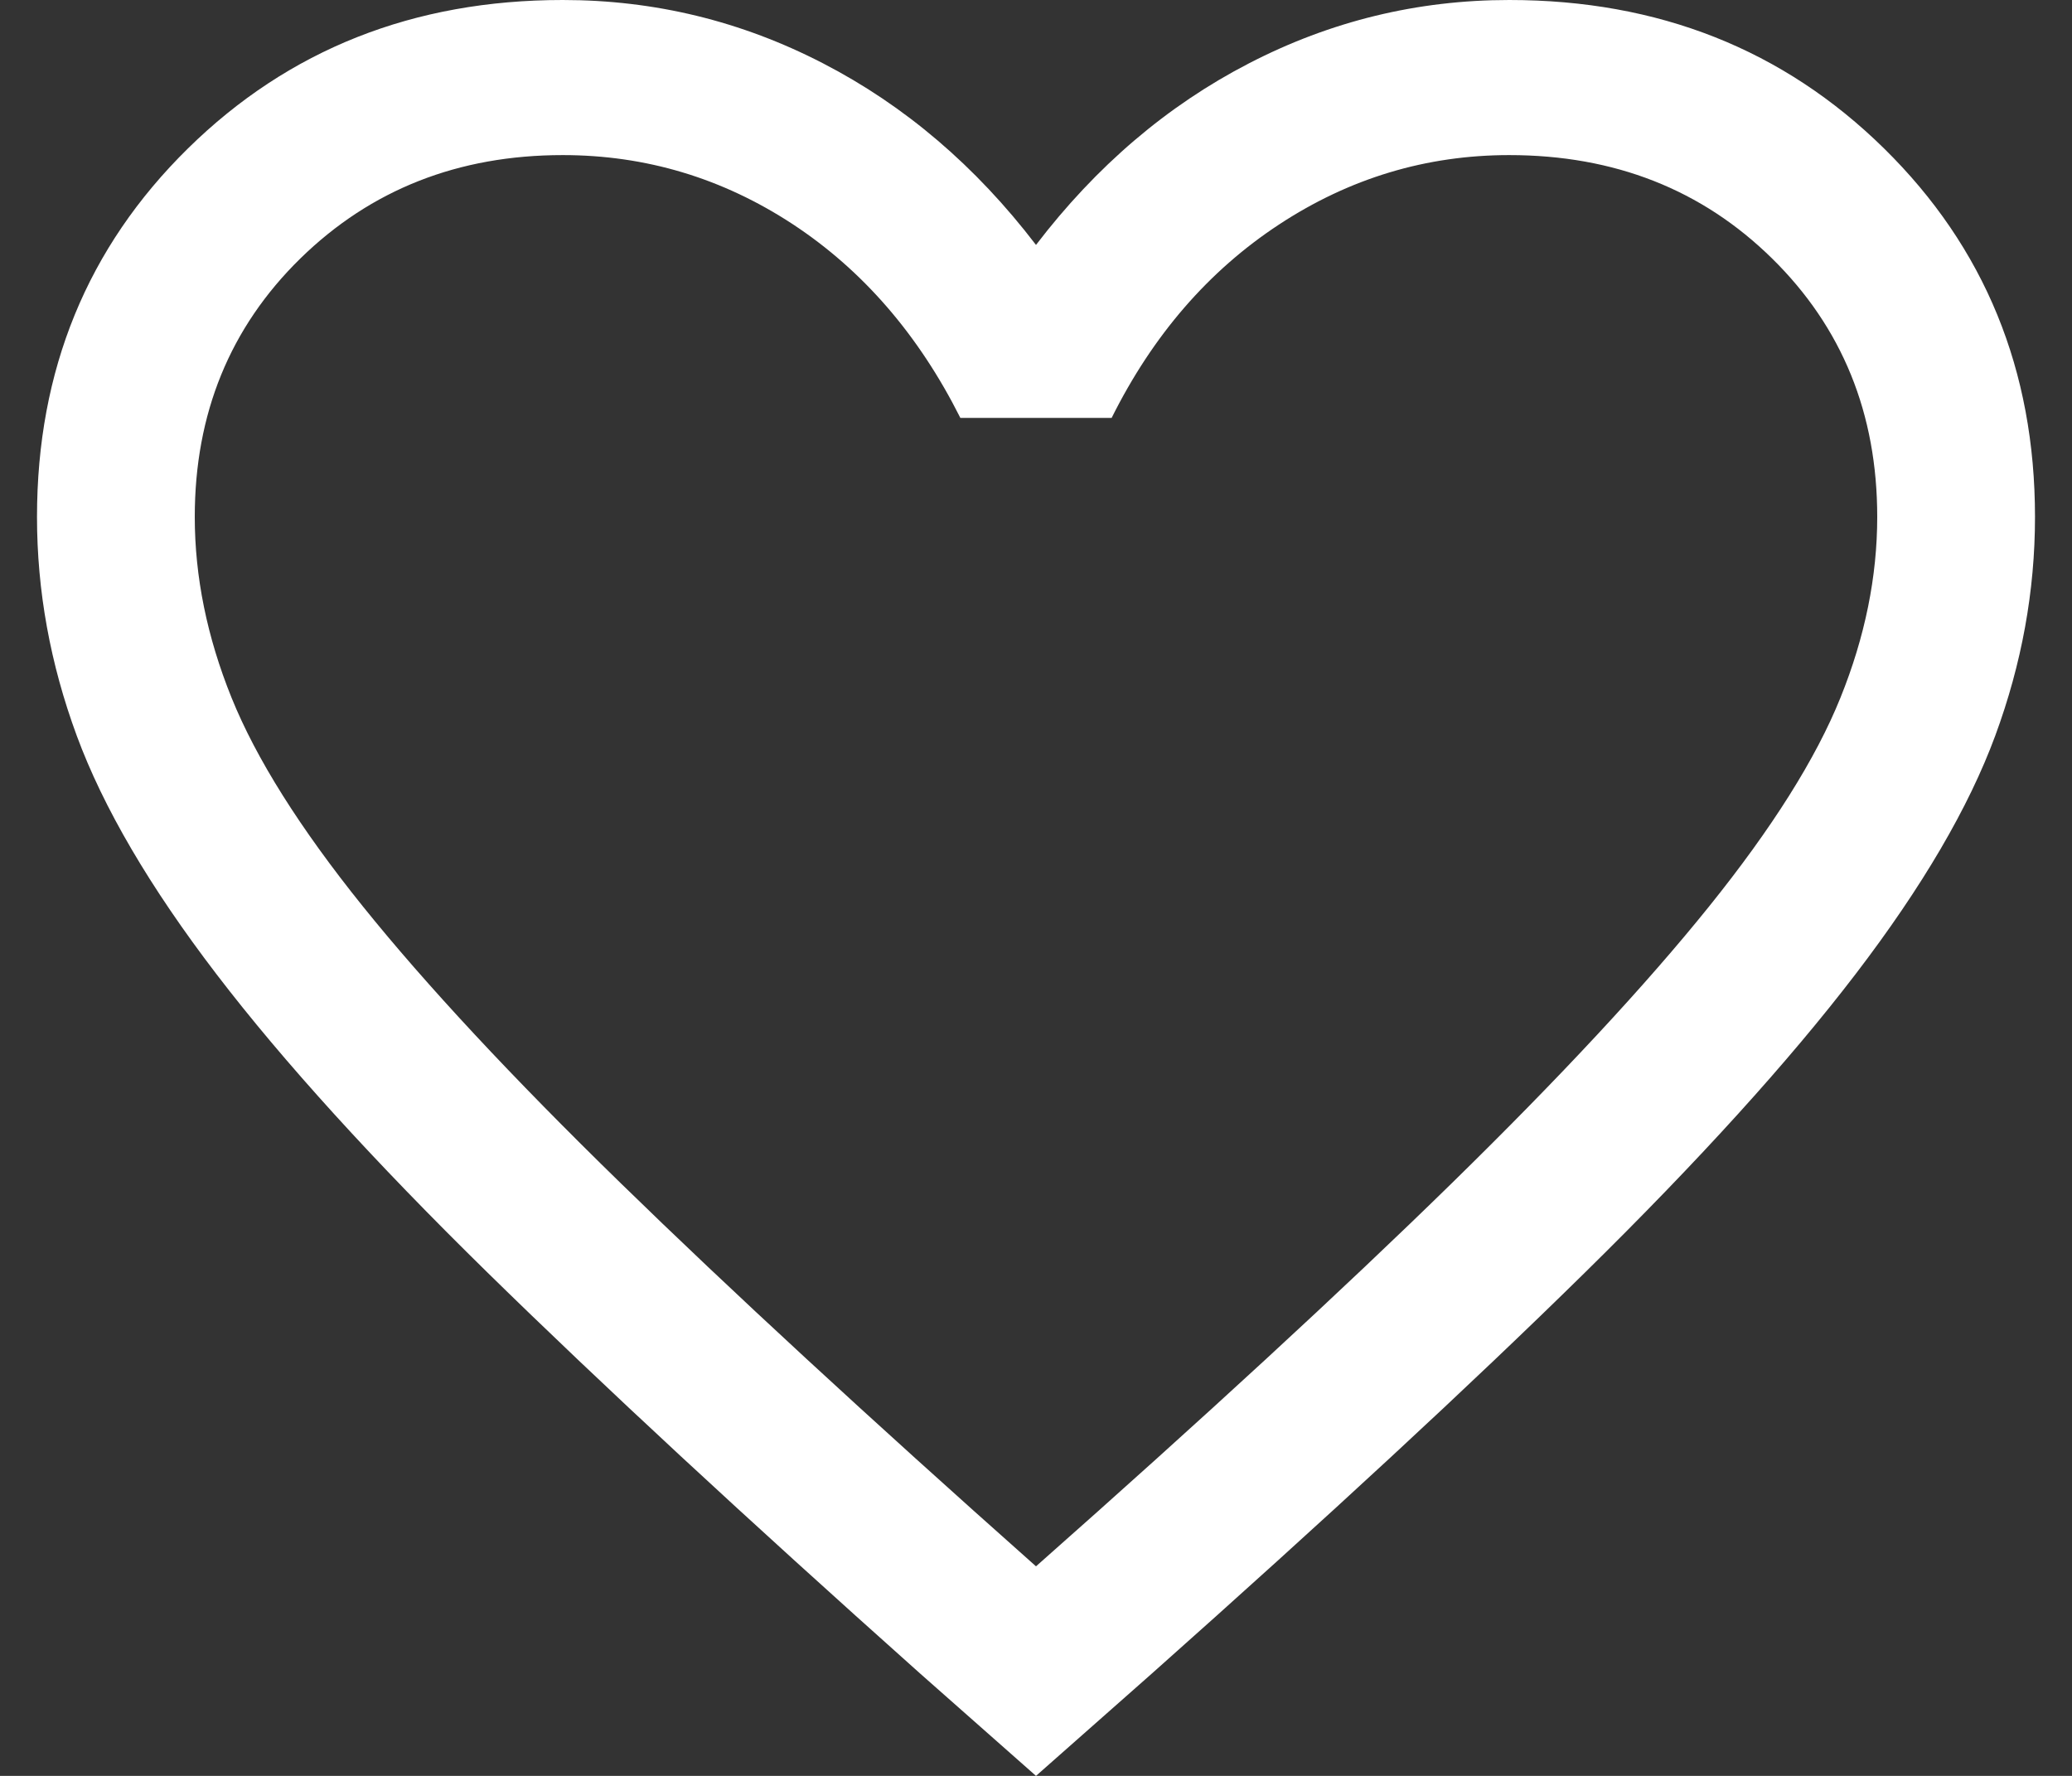 <svg width="28" height="24" viewBox="0 0 28 24" fill="none" xmlns="http://www.w3.org/2000/svg">
<rect x="0" y="0" width="28" height="24" fill="#333333" stroke="none"/>
<path d="M14 24L12.431 22.614C10.076 20.512 8.128 18.707 6.587 17.197C5.047 15.687 3.826 14.343 2.925 13.165C2.024 11.987 1.395 10.913 1.037 9.942C0.679 8.971 0.5 7.986 0.5 6.986C0.5 5.003 1.18 3.343 2.54 2.006C3.9 0.669 5.589 0 7.605 0C8.846 0 10.018 0.285 11.122 0.856C12.226 1.426 13.186 2.245 14 3.31C14.814 2.245 15.774 1.426 16.878 0.856C17.982 0.285 19.154 0 20.395 0C22.411 0 24.1 0.669 25.46 2.006C26.82 3.343 27.5 5.003 27.5 6.986C27.5 7.986 27.321 8.971 26.963 9.942C26.605 10.913 25.976 11.987 25.075 13.165C24.174 14.343 22.955 15.687 21.419 17.197C19.884 18.707 17.933 20.512 15.569 22.614L14 24ZM14 21.168C16.274 19.157 18.145 17.432 19.613 15.996C21.082 14.559 22.242 13.311 23.095 12.251C23.947 11.192 24.54 10.251 24.871 9.429C25.203 8.607 25.368 7.792 25.368 6.986C25.368 5.589 24.895 4.425 23.947 3.493C23 2.562 21.816 2.096 20.395 2.096C19.273 2.096 18.235 2.409 17.283 3.035C16.331 3.661 15.578 4.532 15.022 5.648H12.978C12.413 4.523 11.657 3.65 10.71 3.028C9.762 2.407 8.727 2.096 7.605 2.096C6.193 2.096 5.011 2.562 4.059 3.493C3.108 4.425 2.632 5.589 2.632 6.986C2.632 7.792 2.797 8.607 3.129 9.429C3.461 10.251 4.053 11.192 4.905 12.251C5.758 13.311 6.918 14.557 8.387 15.989C9.855 17.421 11.726 19.148 14 21.168Z" fill="white"/>
</svg>
